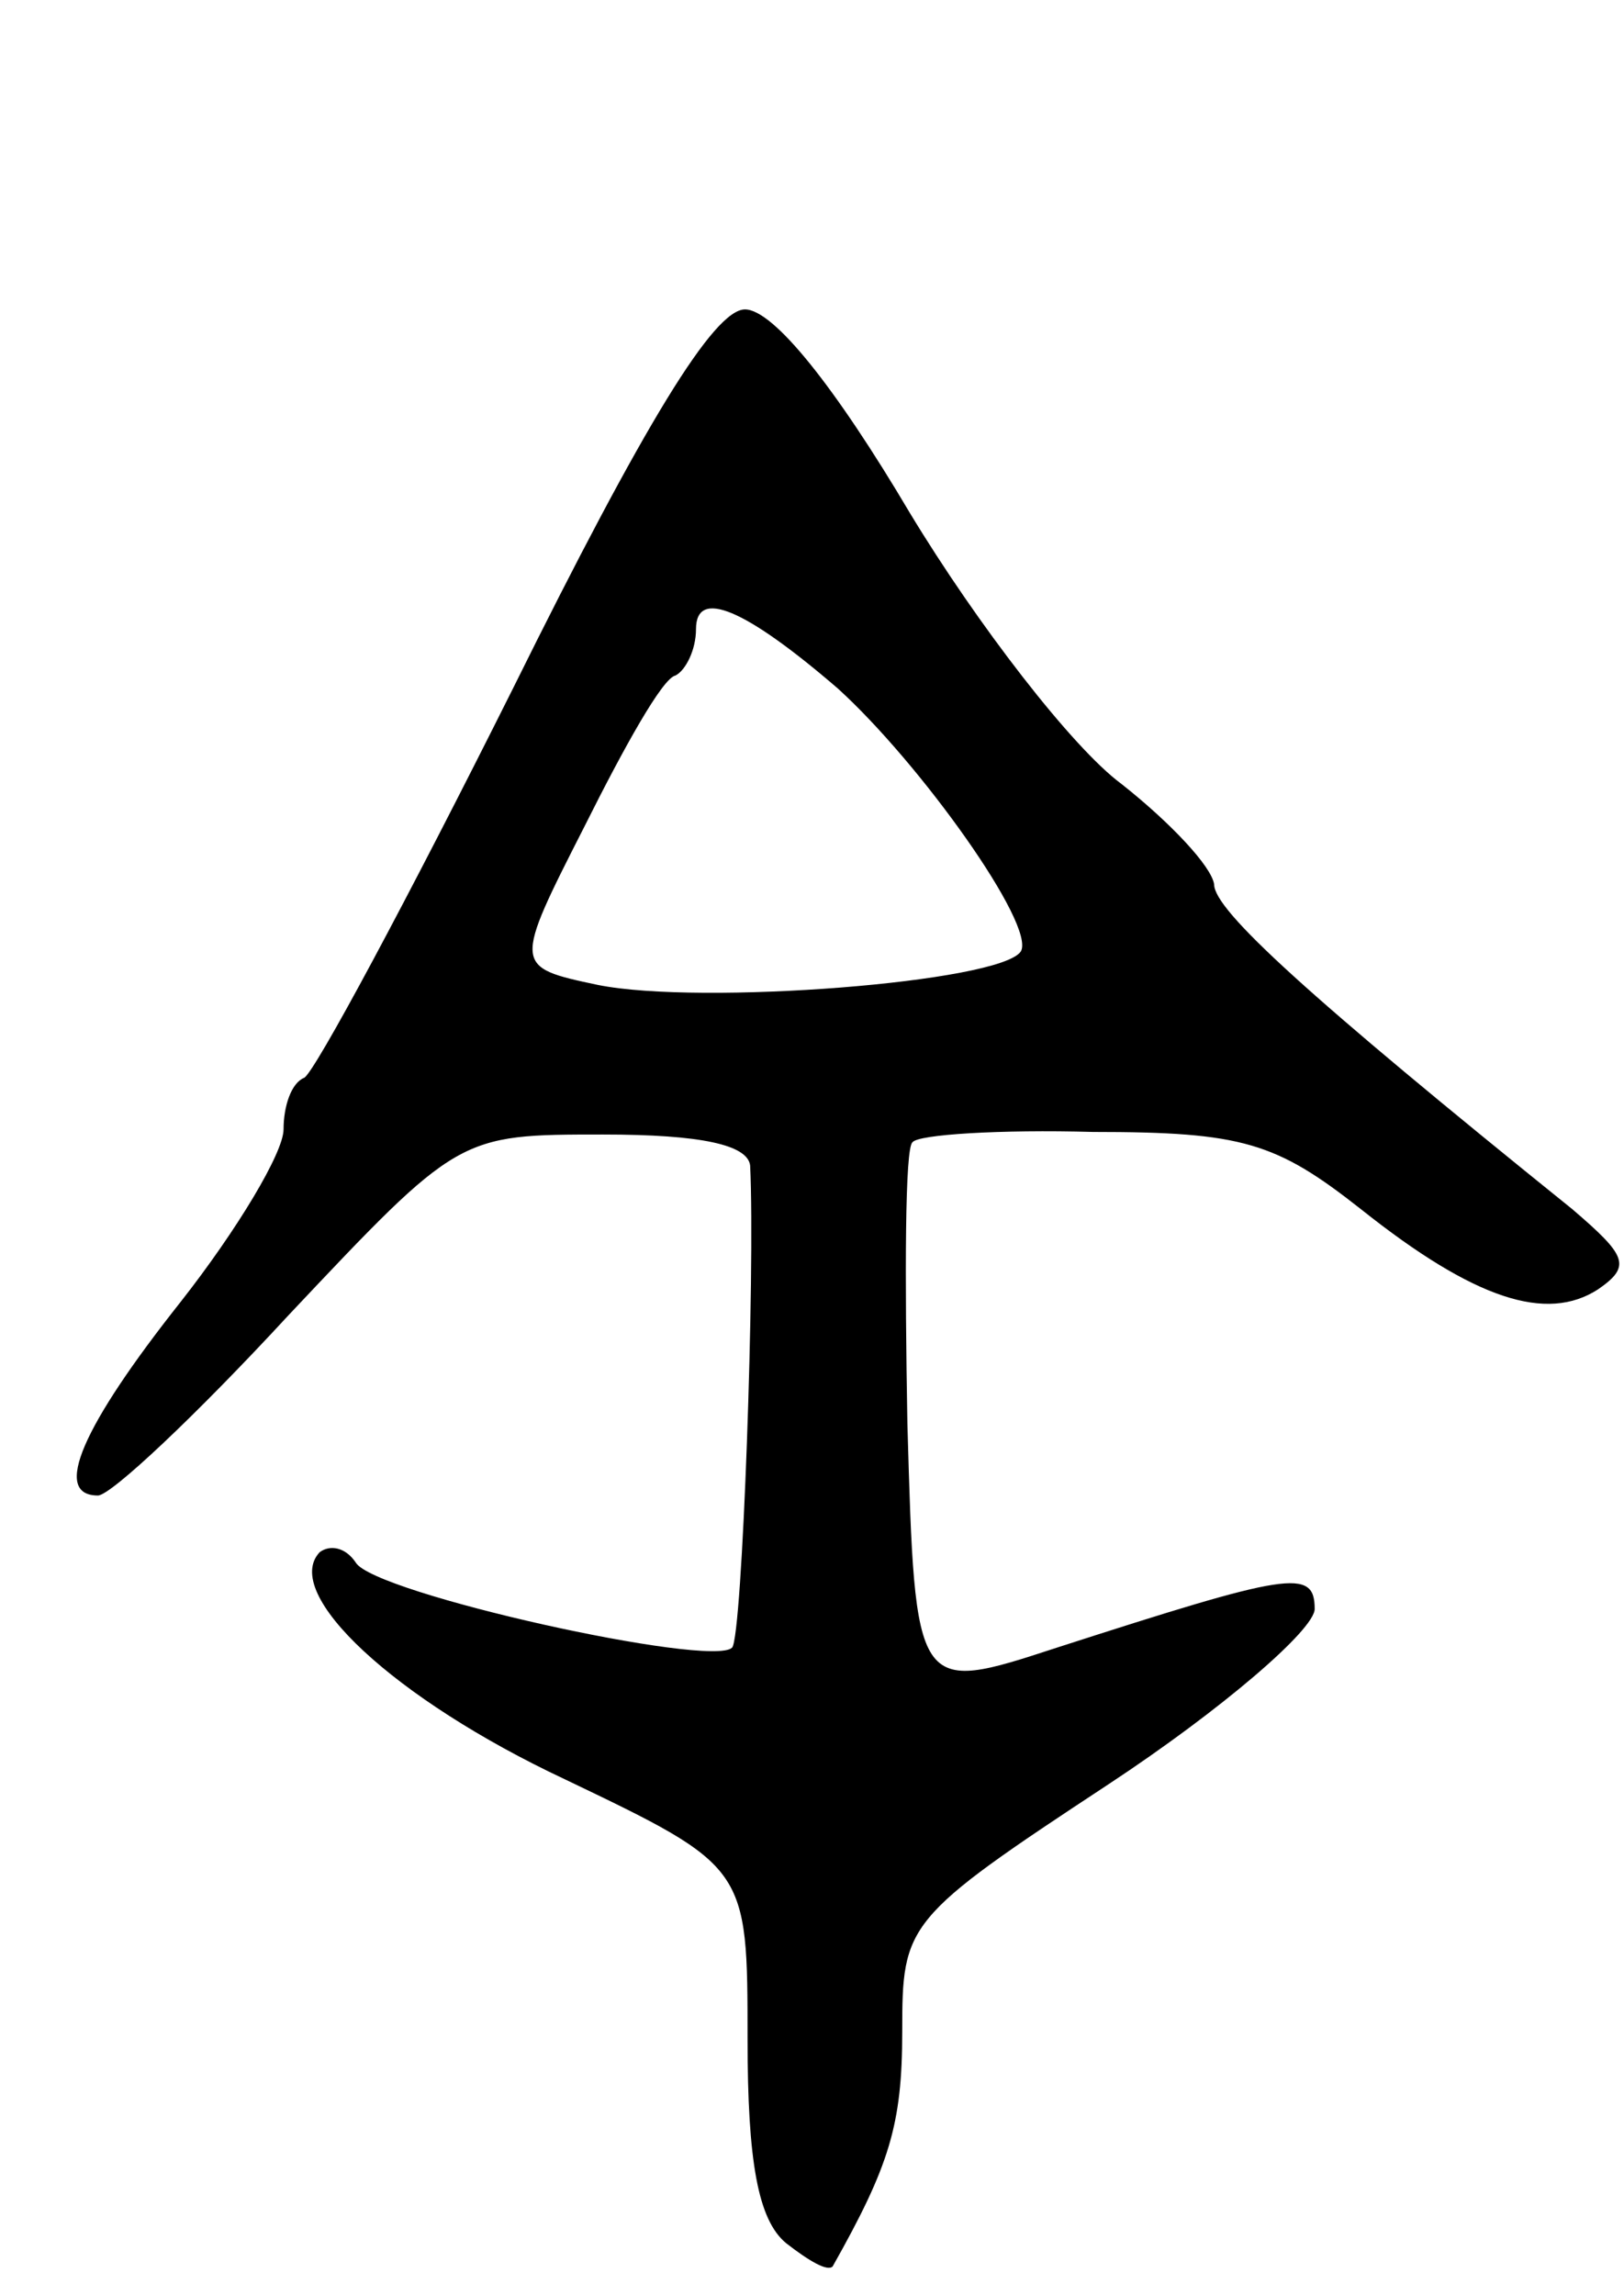 <svg version="1.0" xmlns="http://www.w3.org/2000/svg"
 width="63pt" height="89pt" viewBox="0 0 63 89"
 preserveAspectRatio="xMidYMid meet">
<g transform="translate(0,89) scale(0.1,-0.1)"
fill="#000000" stroke="none">
<path d="M199 623 c-41 -82 -77 -149 -81 -151 -5 -2 -8 -11 -8 -20 0 -9 -18
-39 -40 -67 -38 -48 -50 -75 -32 -75 5 0 38 31 74 70 66 70 66 70 122 70 38 0
56 -4 57 -12 2 -41 -3 -183 -7 -187 -8 -8 -139 21 -146 33 -4 6 -10 7 -14 4
-15 -16 29 -57 95 -88 71 -34 71 -34 71 -101 0 -47 4 -70 15 -79 9 -7 16 -11
18 -9 22 39 27 55 27 91 0 42 1 44 80 96 44 29 80 60 80 68 0 16 -10 14 -100
-15 -55 -18 -55 -18 -58 87 -1 57 -1 107 2 109 2 3 34 5 70 4 58 0 71 -4 104
-30 44 -35 72 -44 92 -31 13 9 11 13 -10 31 -103 83 -139 116 -139 126 -1 7
-17 24 -36 39 -19 14 -56 62 -82 105 -29 49 -53 79 -64 79 -12 0 -39 -44 -90
-147z m126 0 c32 -29 77 -92 71 -102 -8 -12 -124 -21 -164 -13 -33 7 -33 7 -5
62 15 30 30 57 35 58 4 2 8 10 8 18 0 16 19 8 55 -23z"/>
</g>
</svg>
